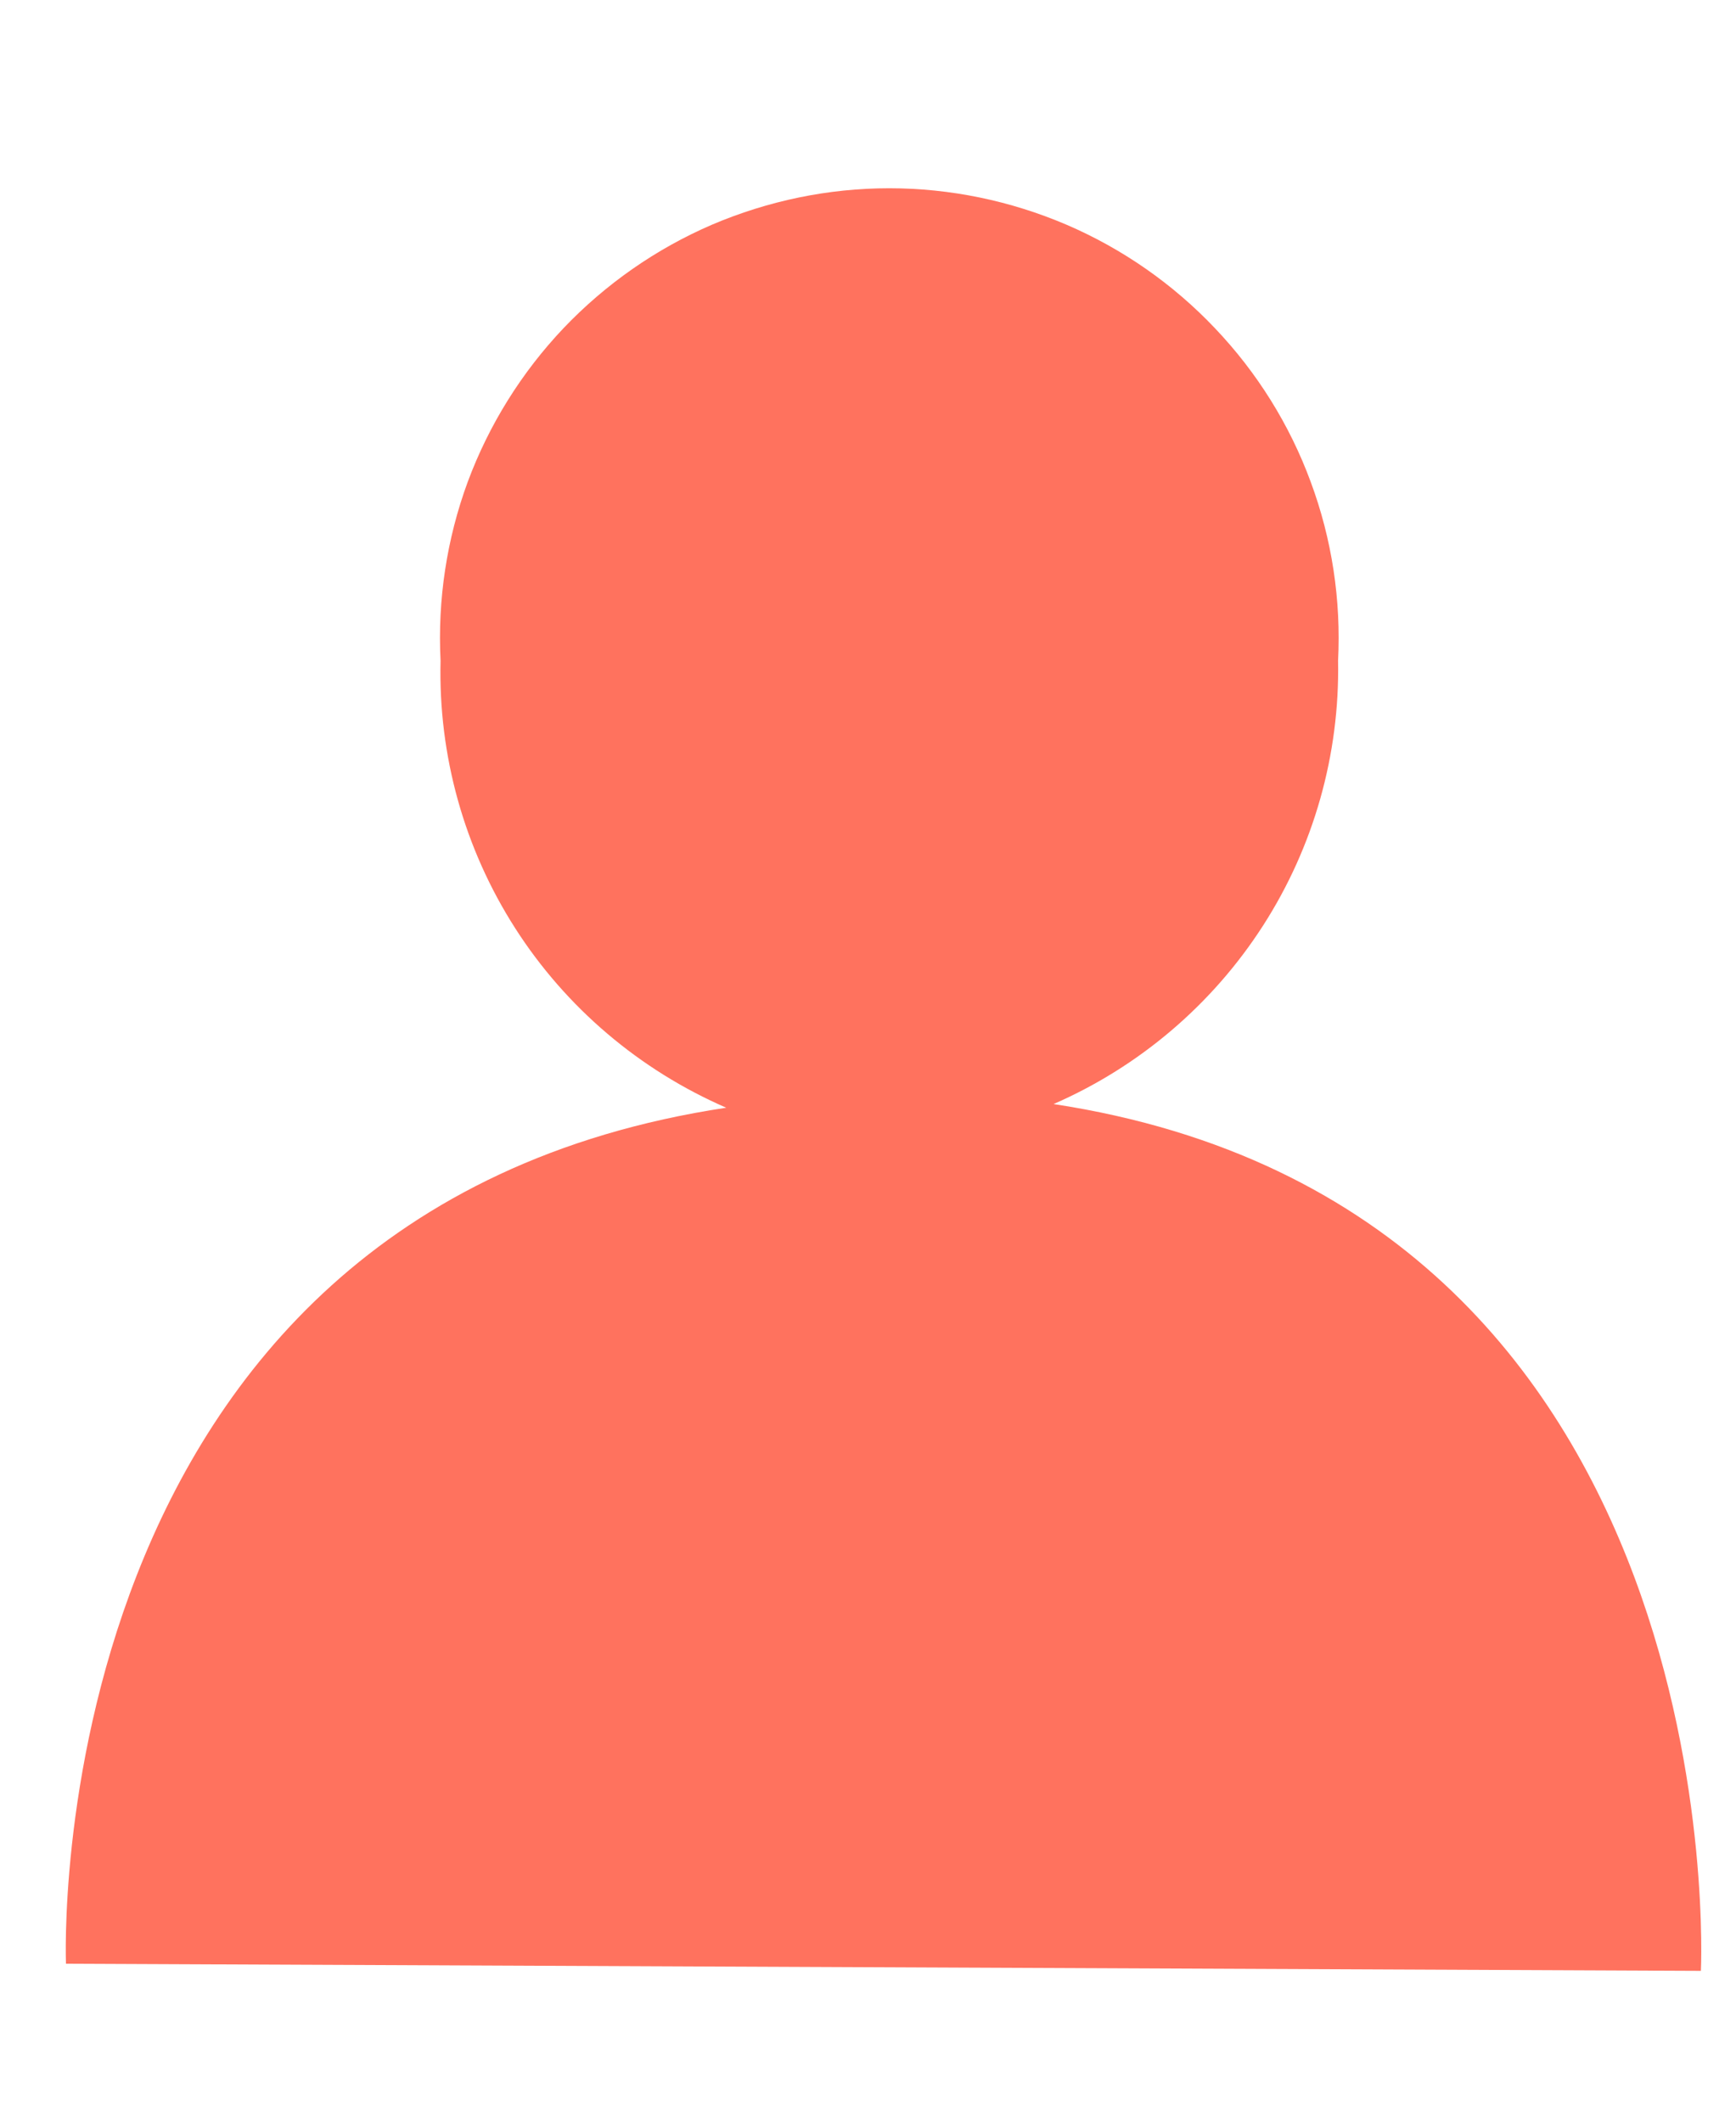 <?xml version="1.0" encoding="UTF-8" standalone="no"?><svg width='9' height='11' viewBox='0 0 9 11' fill='none' xmlns='http://www.w3.org/2000/svg'>
<path d='M5.462 5.724C5.907 5.53 6.285 5.208 6.548 4.799C6.811 4.39 6.946 3.912 6.937 3.426C6.953 3.11 6.905 2.794 6.795 2.498C6.686 2.202 6.517 1.931 6.299 1.702C6.082 1.473 5.82 1.29 5.529 1.165C5.239 1.041 4.926 0.976 4.61 0.976C4.294 0.976 3.982 1.041 3.691 1.165C3.401 1.29 3.139 1.473 2.921 1.702C2.704 1.931 2.535 2.202 2.425 2.498C2.316 2.794 2.268 3.11 2.284 3.426C2.272 3.916 2.406 4.398 2.67 4.811C2.934 5.224 3.316 5.548 3.765 5.743C0.182 6.284 0.342 10.181 0.342 10.181L8.818 10.218C8.818 10.218 9.014 6.265 5.462 5.724Z' fill='#FF725E'/>
</svg>

